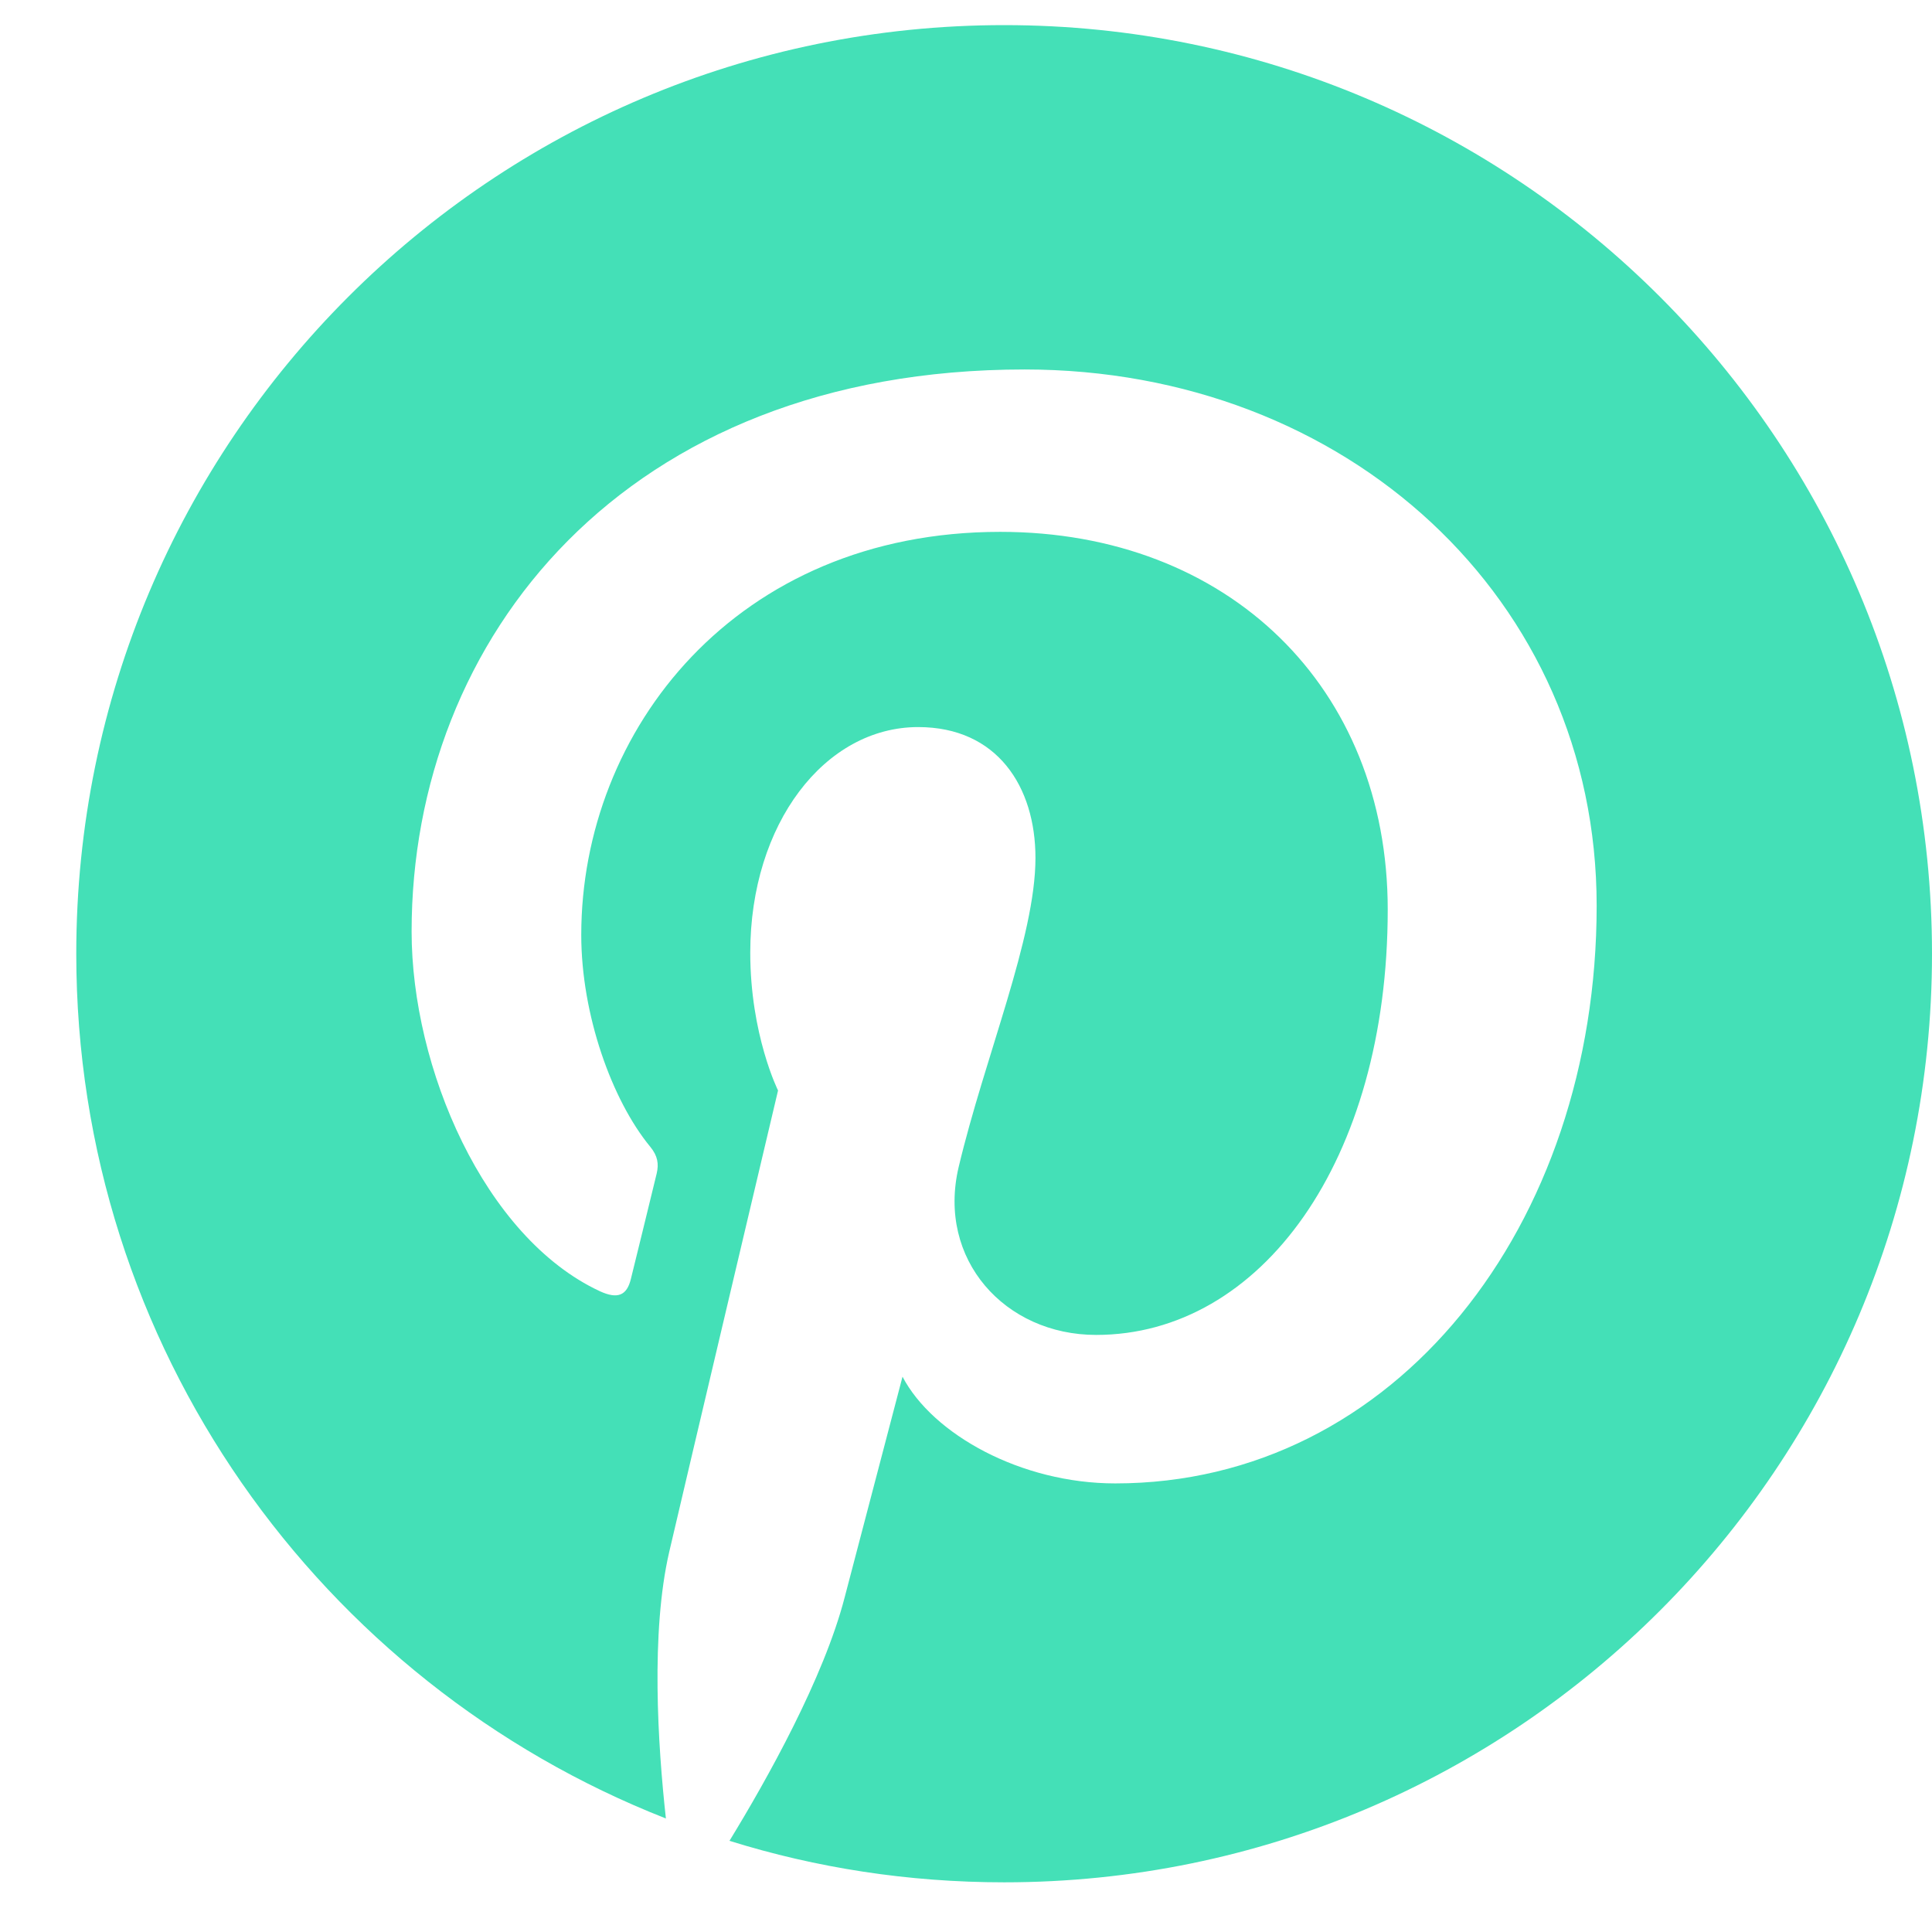 <svg width="21" height="21" viewBox="0 0 21 21" fill="none" xmlns="http://www.w3.org/2000/svg">
<path fill-rule="evenodd" clip-rule="evenodd" d="M10.915 0.273C5.344 0.273 0.829 4.791 0.829 10.367C0.829 14.642 3.487 18.295 7.238 19.766C7.15 18.968 7.072 17.743 7.274 16.869C7.457 16.082 8.457 11.853 8.457 11.853C8.457 11.853 8.155 11.248 8.155 10.355C8.155 8.951 8.967 7.903 9.98 7.903C10.839 7.903 11.255 8.55 11.255 9.325C11.255 10.191 10.705 11.486 10.42 12.686C10.183 13.691 10.924 14.51 11.914 14.51C13.706 14.51 15.084 12.618 15.084 9.887C15.084 7.47 13.35 5.781 10.872 5.781C8.003 5.781 6.318 7.936 6.318 10.162C6.318 11.029 6.651 11.959 7.068 12.465C7.15 12.565 7.162 12.652 7.138 12.755C7.062 13.073 6.892 13.759 6.858 13.899C6.814 14.084 6.712 14.123 6.52 14.035C5.261 13.448 4.474 11.604 4.474 10.125C4.474 6.941 6.785 4.016 11.137 4.016C14.636 4.016 17.355 6.511 17.355 9.845C17.355 13.324 15.163 16.124 12.122 16.124C11.099 16.124 10.139 15.592 9.81 14.964C9.81 14.964 9.304 16.891 9.181 17.363C8.954 18.24 8.339 19.339 7.929 20.009C8.871 20.303 9.874 20.46 10.915 20.46C16.485 20.46 21 15.941 21 10.367C21 4.791 16.485 0.273 10.915 0.273Z" fill="#44E0B7"/>
</svg>
